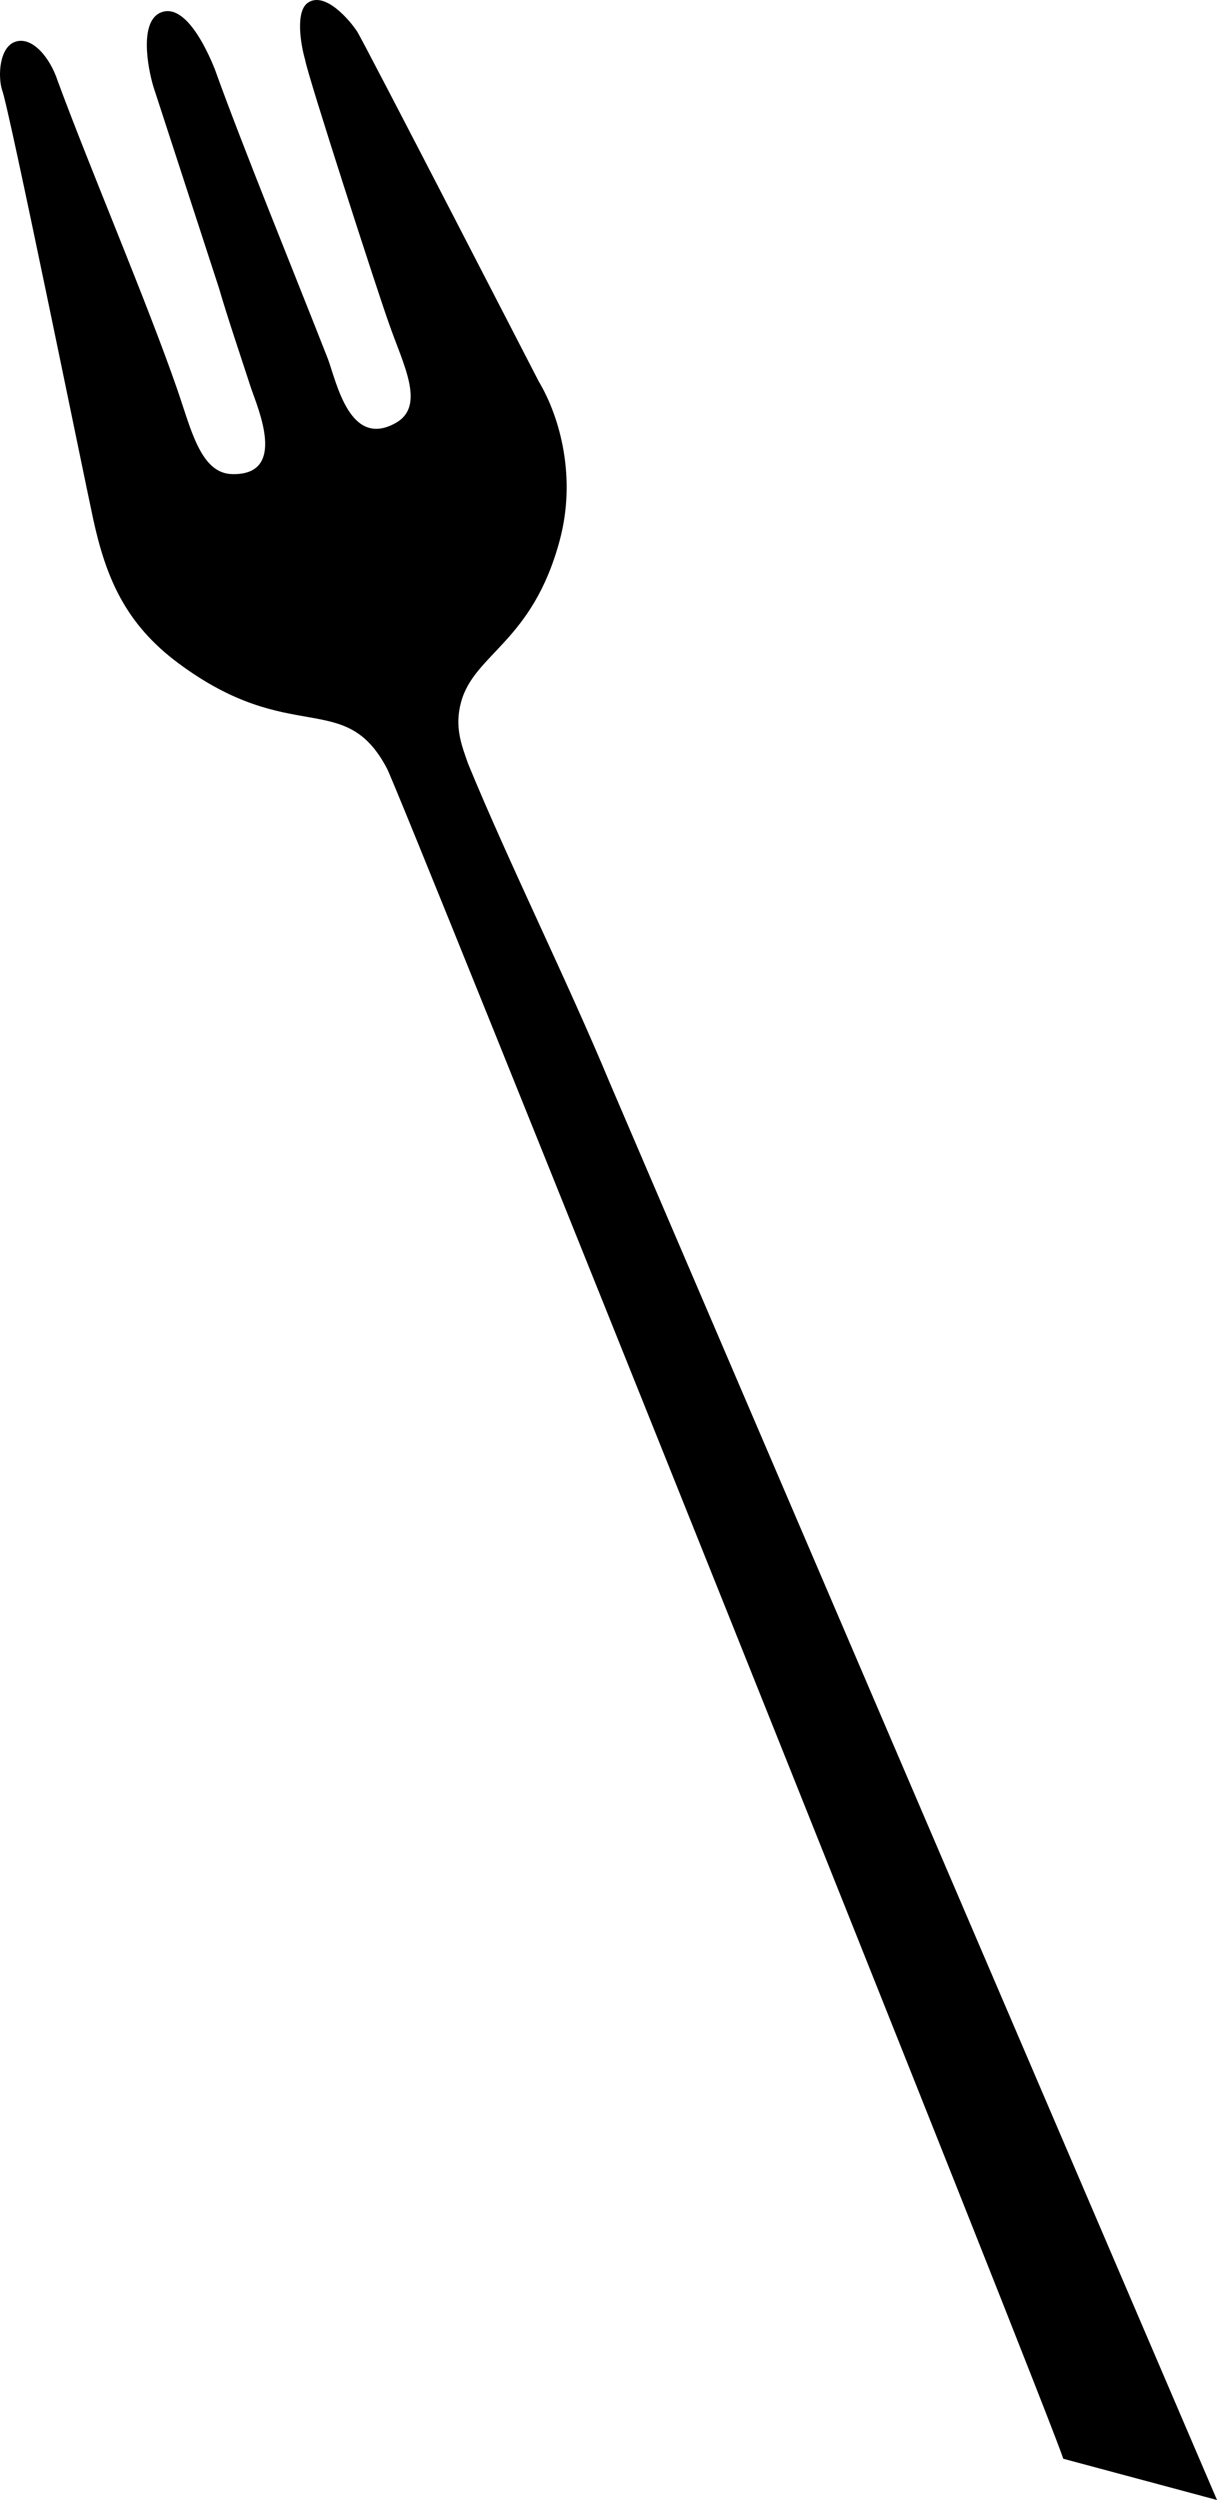 <svg width="188" height="386" viewBox="0 0 188 386" fill="none" xmlns="http://www.w3.org/2000/svg">
<path d="M86.47 83.41C82.234 99.224 73.243 100.874 71.213 108.451C70.198 112.24 71.278 115.001 72.313 117.927C78.59 133.205 87.688 151.534 94.216 167.232L188 386L164.239 379.629C163.839 377.049 61.058 120.558 59.758 118.621C53.24 106.28 44.985 115.366 27.541 102.39C19.347 96.309 16.353 89.15 14.398 80.151C12.931 73.401 1.313 16.26 0.315 13.874C-0.342 11.768 -0.122 7.19 2.45 6.418C5.023 5.646 7.737 8.895 8.917 12.508C13.975 26.223 22.675 46.53 27.394 60.154C29.546 66.381 31.012 73.13 35.904 73.206C44.41 73.368 39.871 63.147 38.754 59.846C37.06 54.624 35.322 49.568 33.798 44.392L23.715 13.44C22.722 10.141 21.564 3.216 24.886 1.91C28.519 0.481 31.803 7.214 33.186 10.683C37.453 22.597 45.807 43.022 50.665 55.448C52.033 59.169 54.063 69.248 61.12 65.313C65.824 62.691 62.27 56.264 60.118 50.038C58.543 45.731 47.464 11.476 47.144 9.272C46.408 6.747 45.639 1.753 47.552 0.428C50.221 -1.421 54.105 3.221 55.168 4.865C56.231 6.509 83.217 58.88 83.217 58.88C86.608 64.556 89.028 73.856 86.47 83.41Z" fill="black"/>
</svg>
